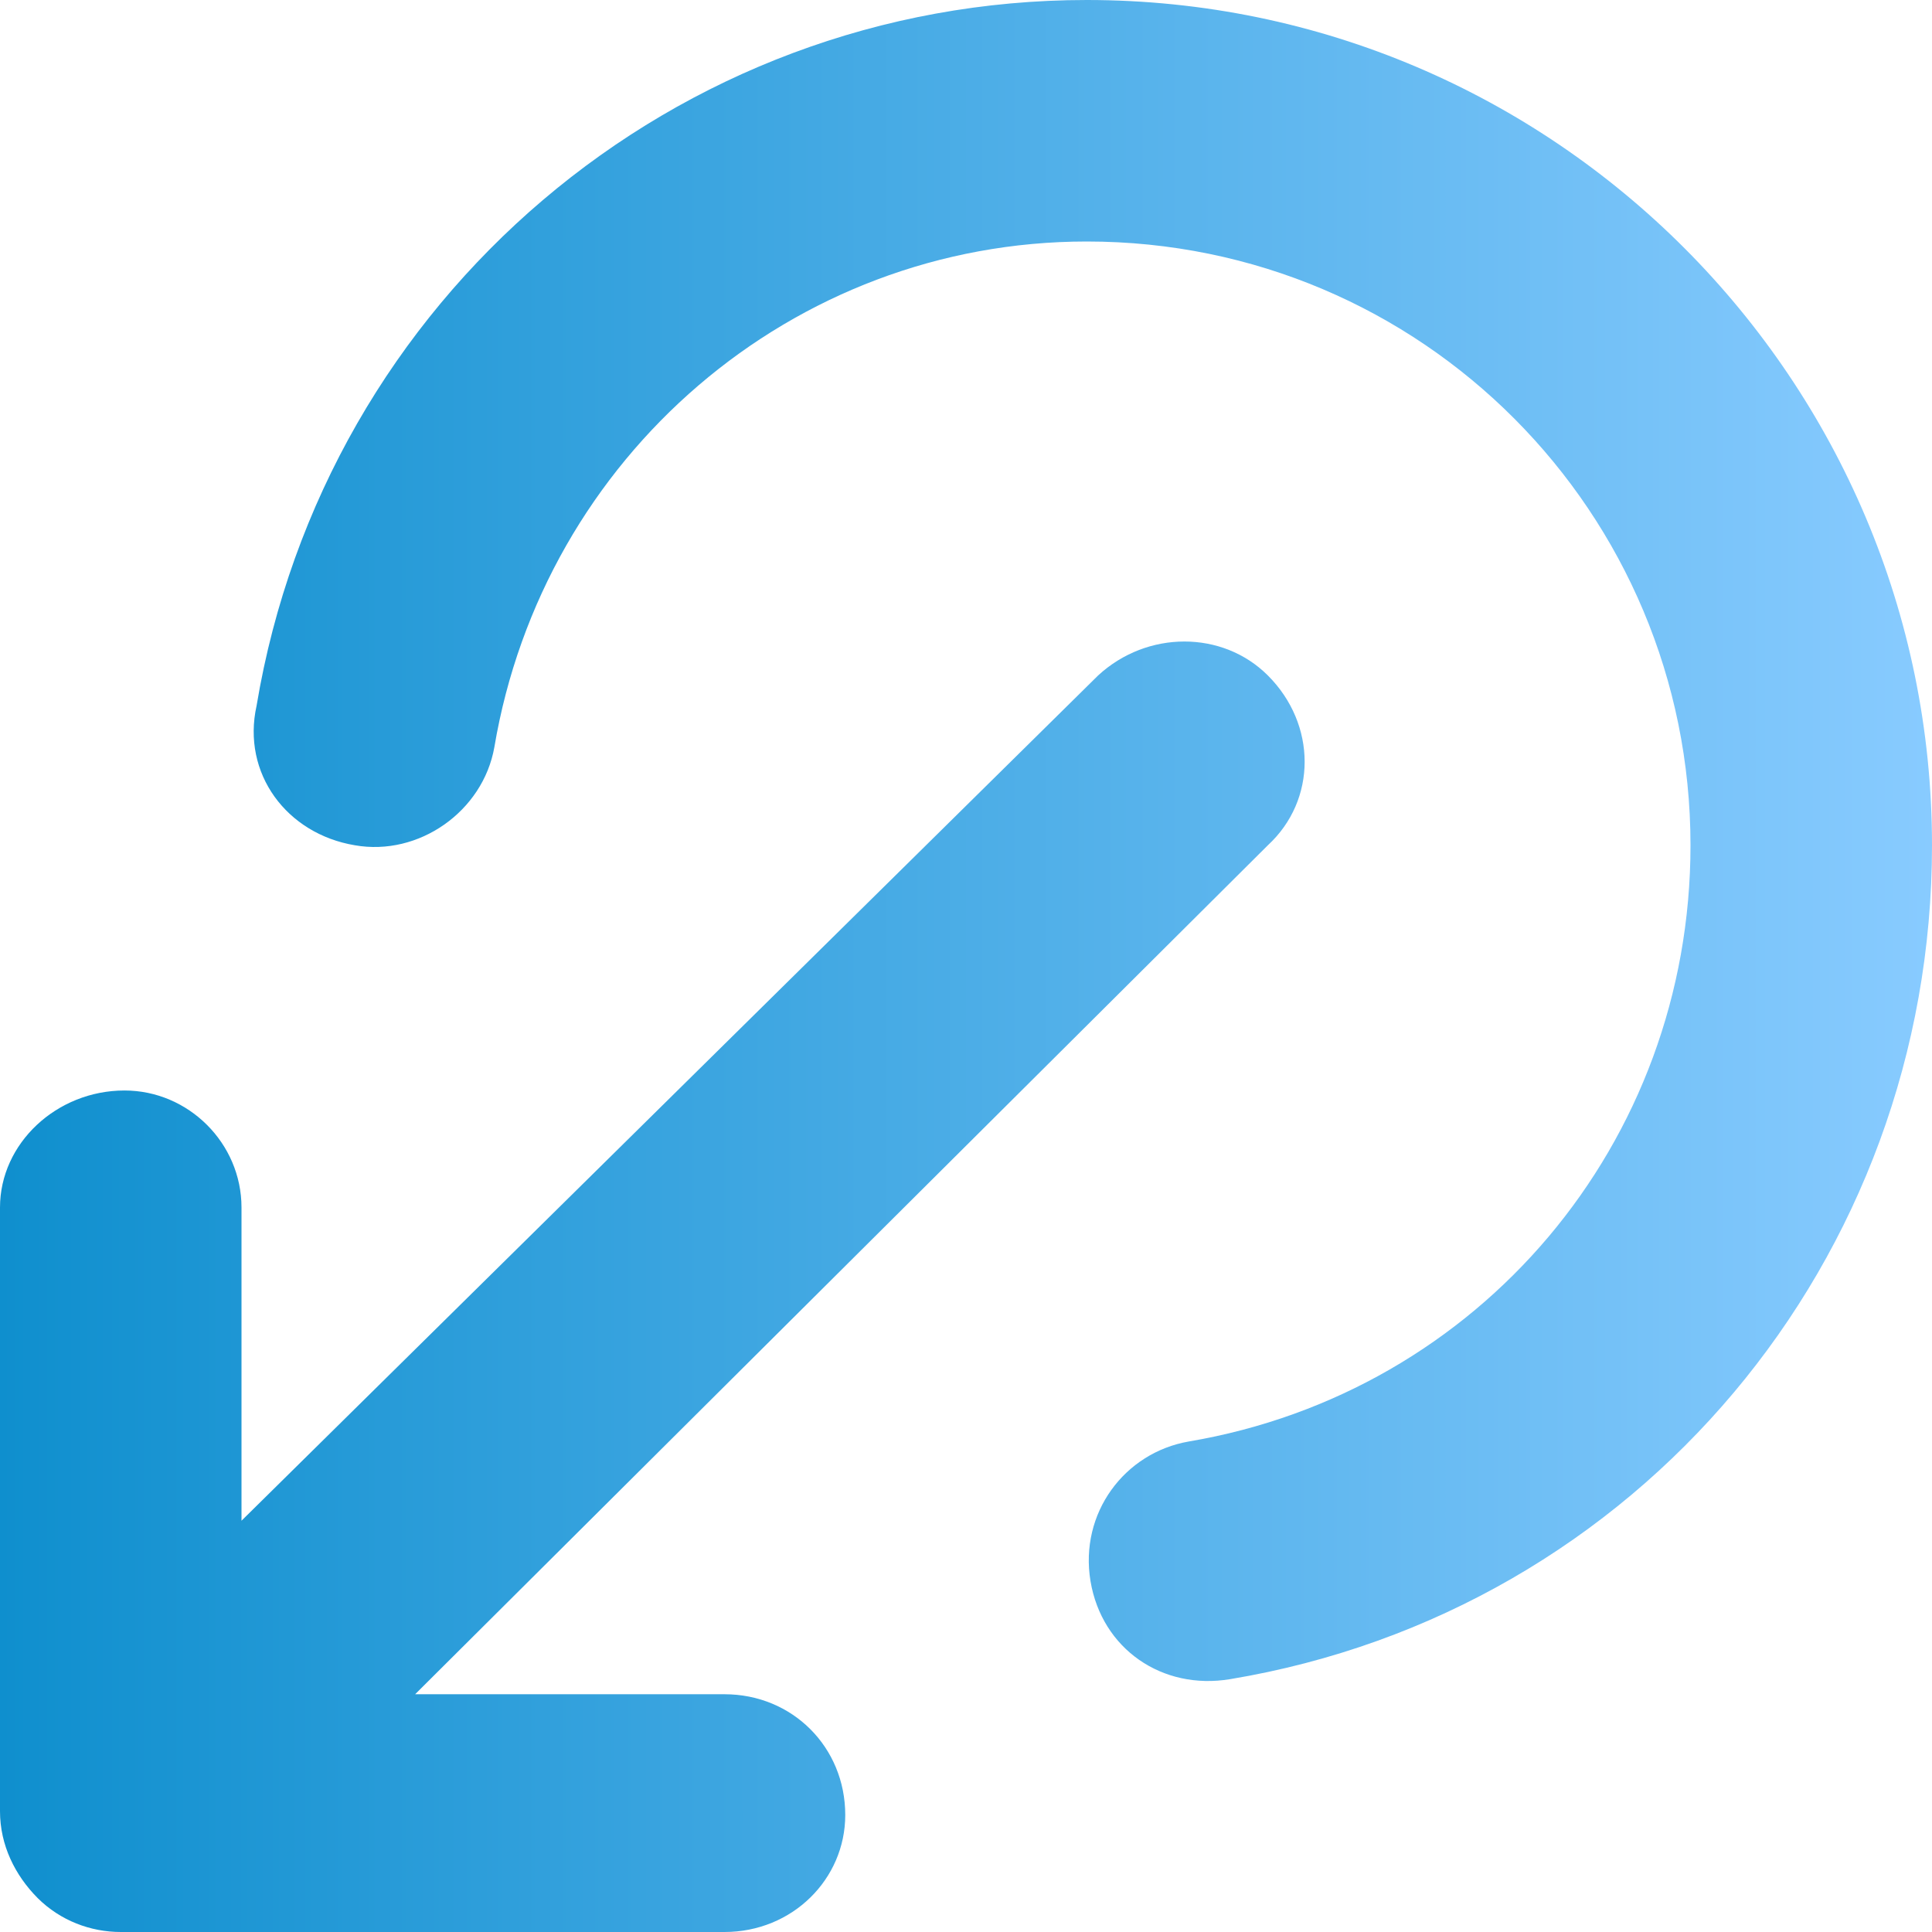 <svg width="16" height="16" viewBox="0 0 16 16" fill="none" xmlns="http://www.w3.org/2000/svg">
<path d="M10.5 5.594C10.125 5.219 9.5 5.219 9.094 5.594L2 12.594L2 10C2 9.469 1.562 9.031 1.031 9.031C0.469 9.031 -2.8549e-07 9.469 -2.62268e-07 10L-4.37114e-08 15C-3.14176e-08 15.281 0.125 15.531 0.312 15.719C0.5 15.906 0.75 16 1 16L6 16C6.562 16 7 15.562 7 15.031C7 14.469 6.562 14.031 6 14.031L3.438 14.031L10.5 7C10.906 6.625 10.906 6 10.5 5.594ZM2.125 5.844C2 6.406 2.375 6.906 2.938 7C3.469 7.094 4 6.719 4.094 6.188C4.5 3.781 6.562 2 9 2C11.781 2 14 4.25 14 7C14 9.469 12.25 11.531 9.844 11.938C9.312 12.031 8.938 12.531 9.031 13.094C9.125 13.656 9.625 14 10.188 13.906C13.562 13.344 16 10.438 16 7C16 3.156 12.875 -5.62784e-07 9 -3.93402e-07C5.594 -2.44511e-07 2.688 2.469 2.125 5.844Z" fill="url(#paint0_linear_642_5)"/>
<defs>
<linearGradient id="paint0_linear_642_5" x1="-3.49691e-07" y1="8" x2="16" y2="8" gradientUnits="userSpaceOnUse">
<stop stop-color="#0f8fce"/>
<stop offset="1" stop-color="#88CBFF"/>
</linearGradient>
</defs>
</svg>
